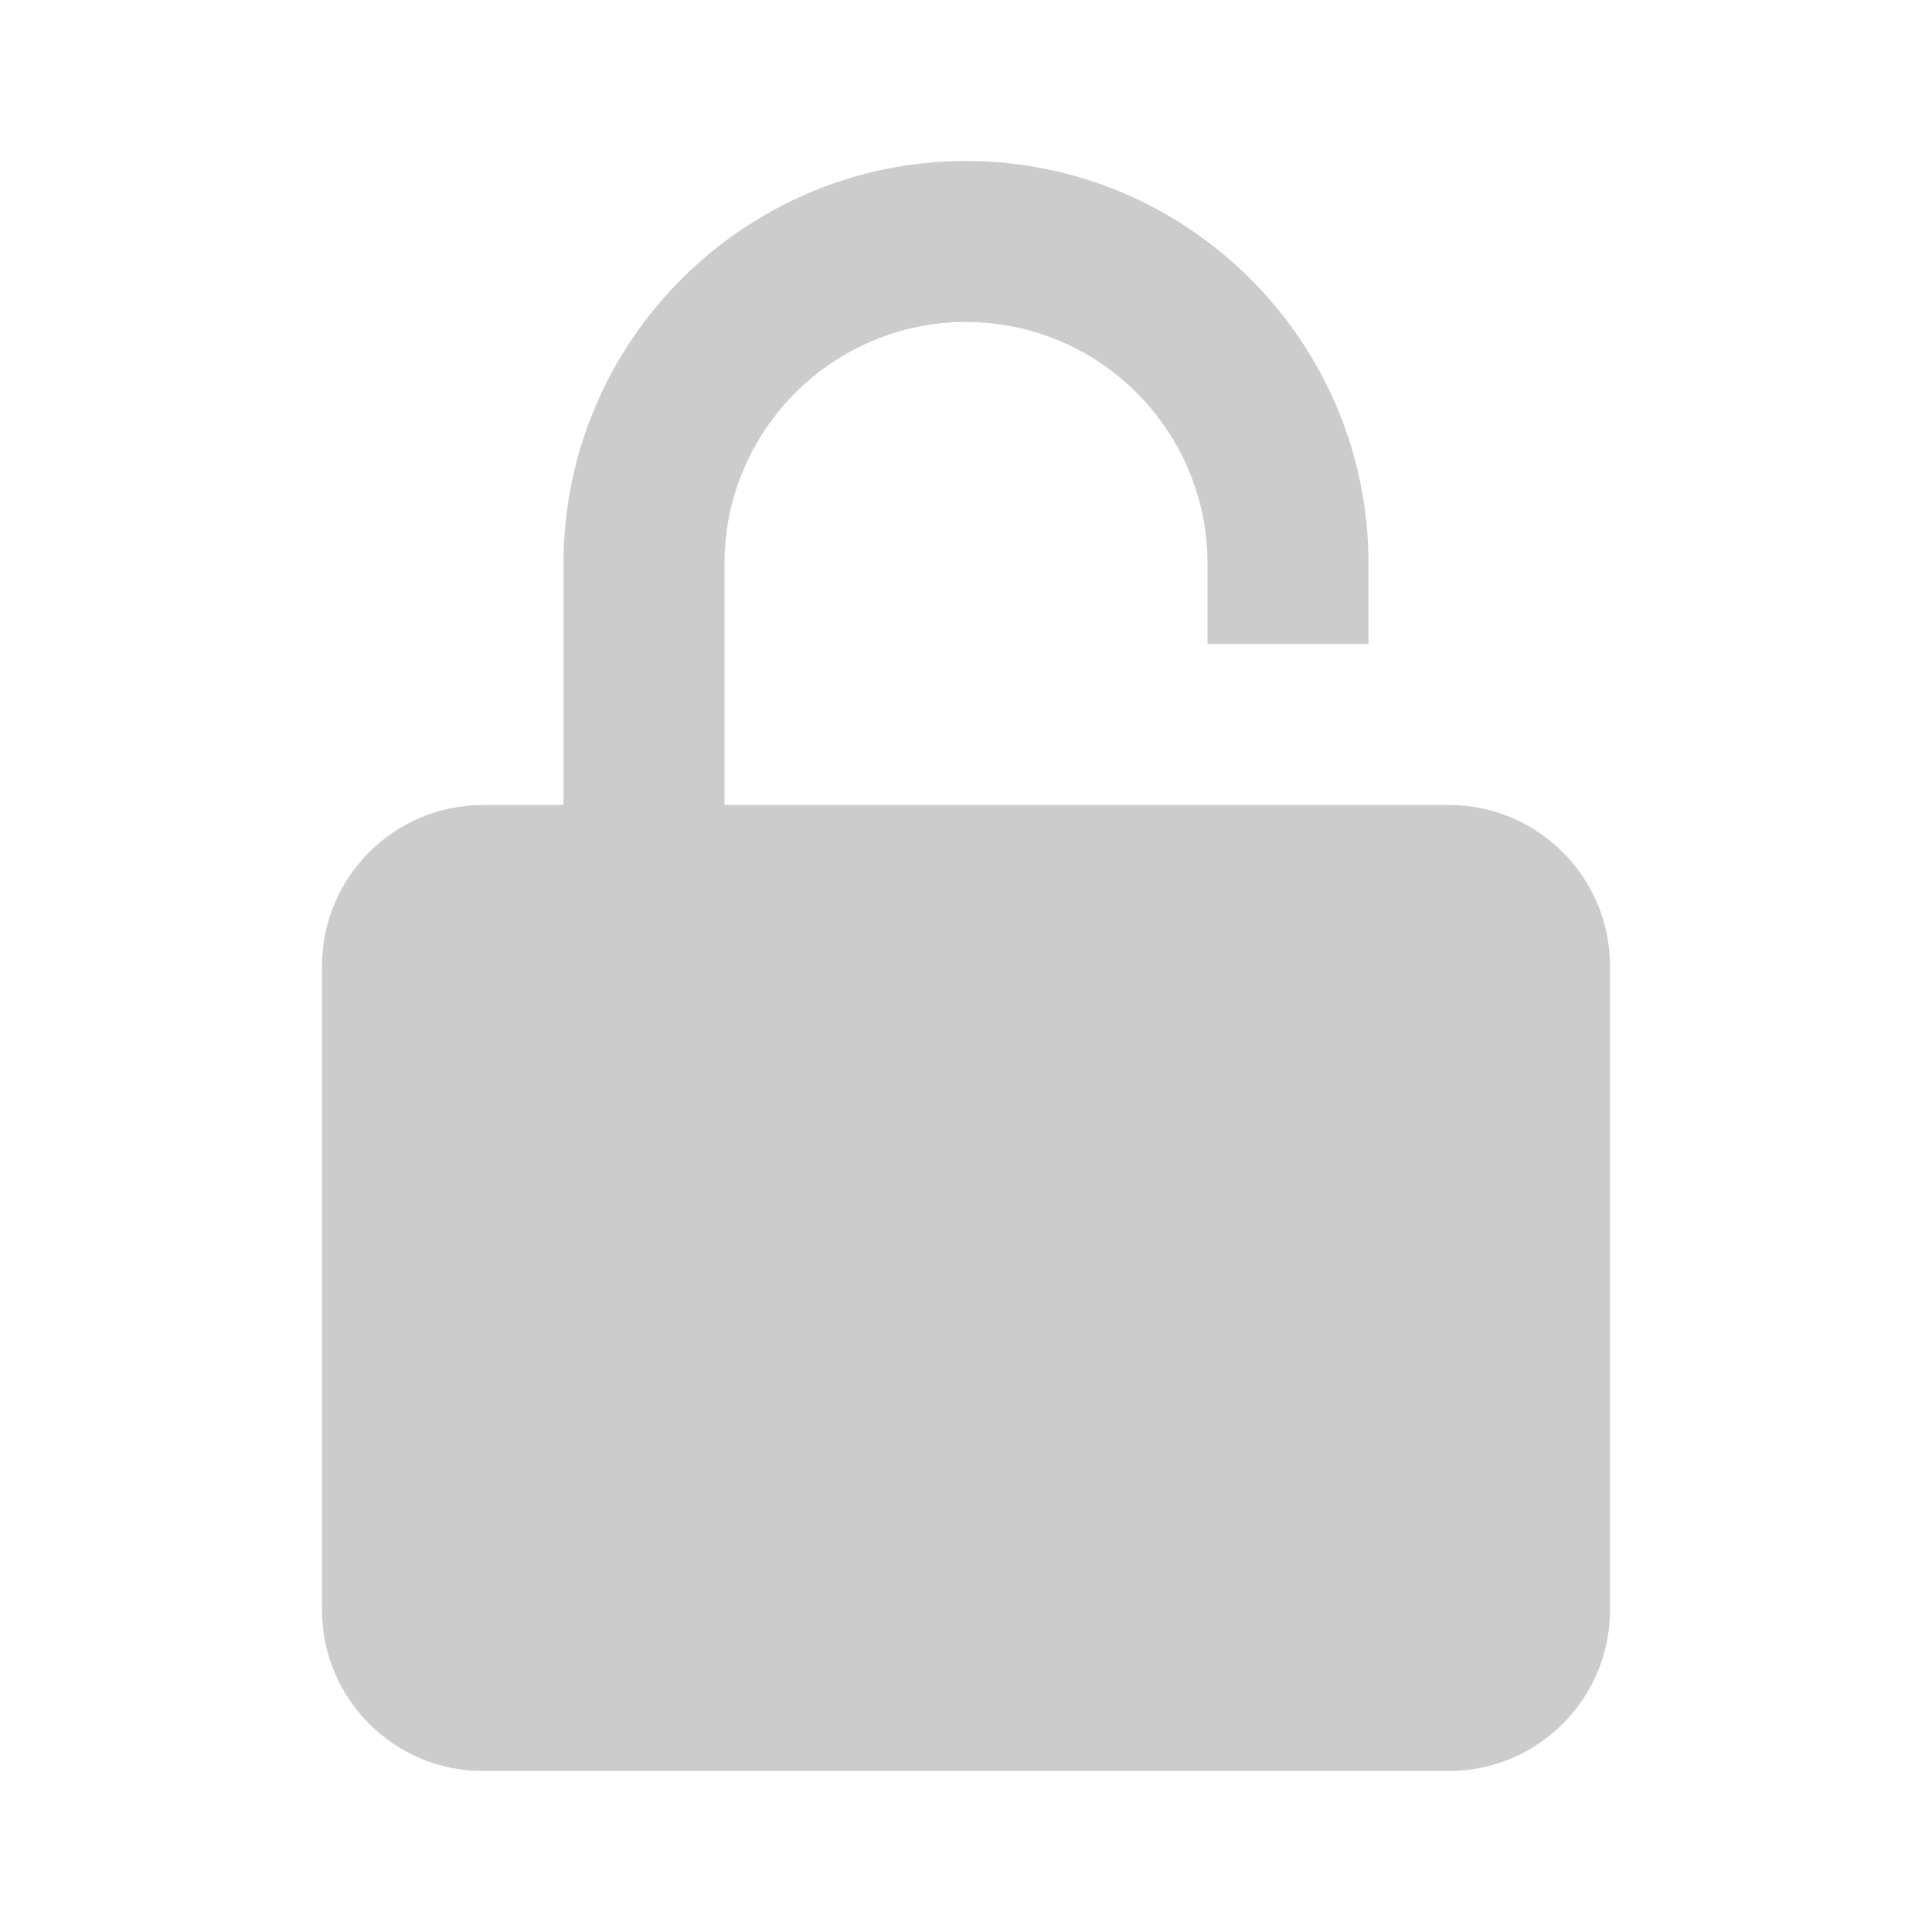 <svg width="512" height="512" viewBox="0 0 512 512" fill="none" xmlns="http://www.w3.org/2000/svg">
<path d="M362.667 170.667V149.333C362.667 90.517 314.816 42.667 256 42.667C197.184 42.667 149.333 90.517 149.333 149.333V213.333H128C104.469 213.333 85.333 232.469 85.333 256V426.667C85.333 450.197 104.469 469.333 128 469.333H384C407.531 469.333 426.667 450.197 426.667 426.667V256C426.667 232.469 407.531 213.333 384 213.333H192V149.333C192 114.048 220.715 85.333 256 85.333C291.285 85.333 320 114.048 320 149.333V170.667H362.667Z" fill="black" fill-opacity="0.2"/>
</svg>

